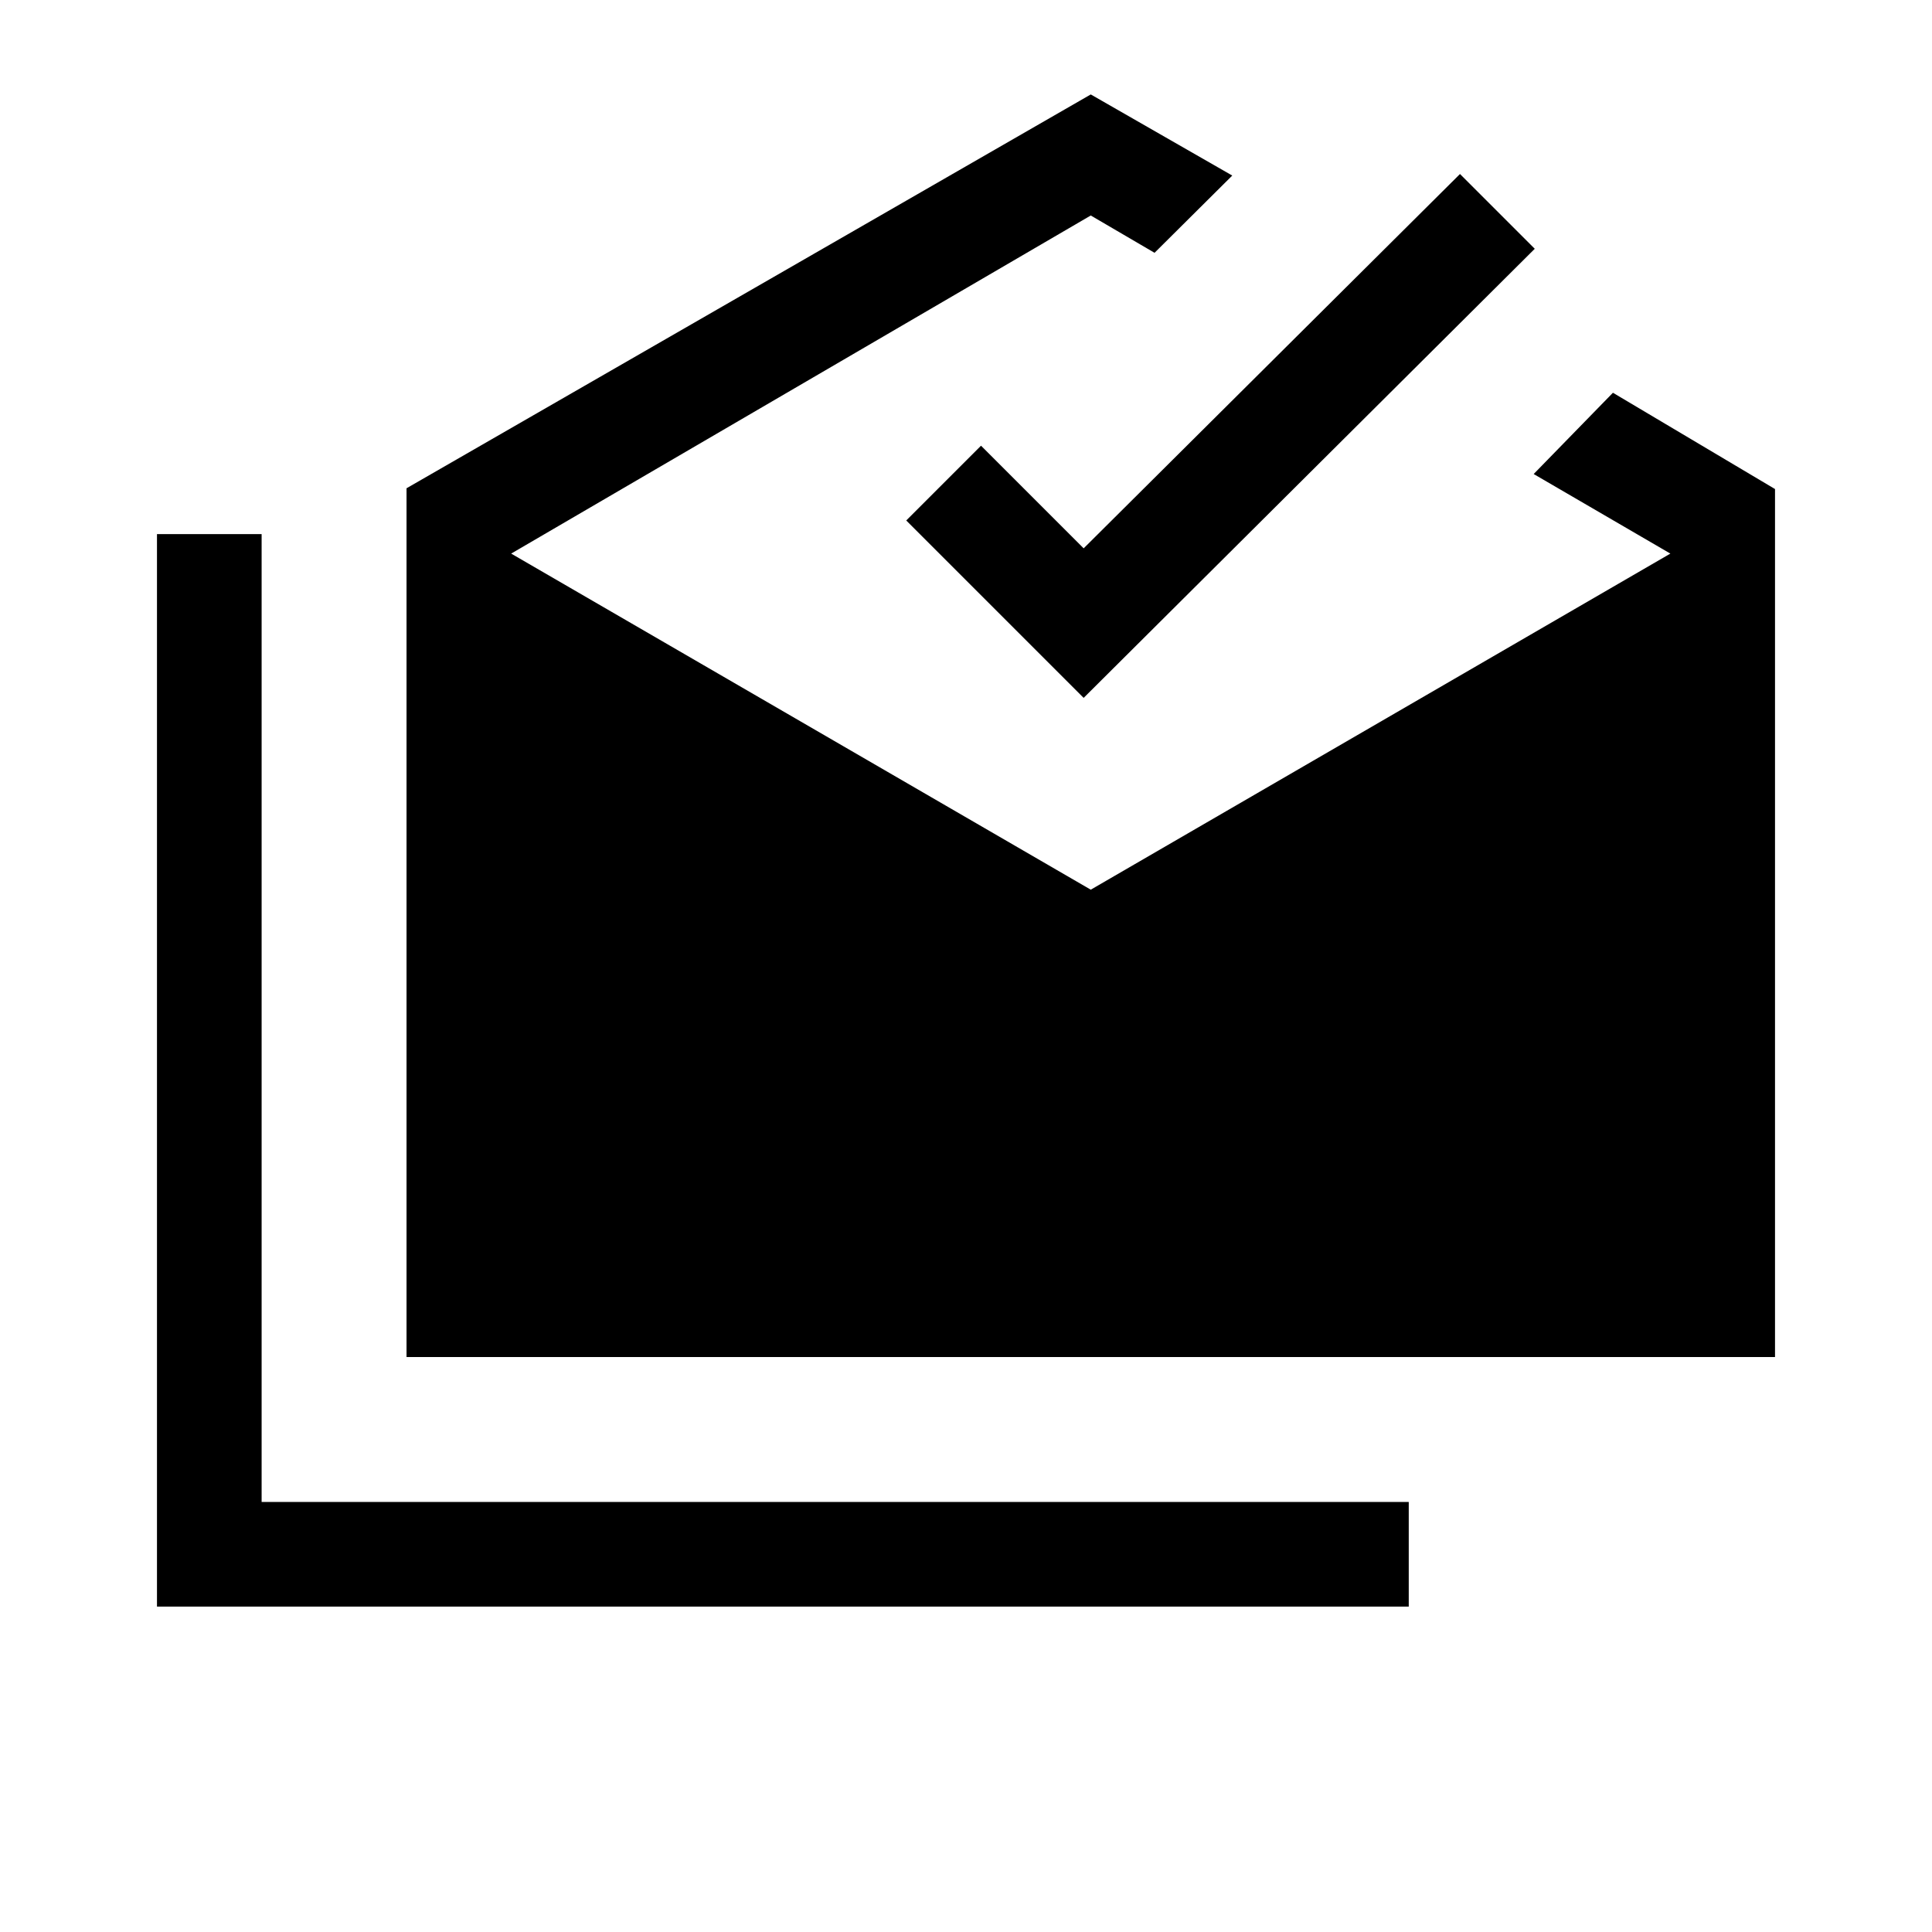 <svg xmlns="http://www.w3.org/2000/svg" height="20" viewBox="0 -960 960 960" width="20"><path d="M78.002-161.694v-532.92h51.999v480.922h569.998v51.998H78.002Zm123.999-123.998v-431.69l339.998-195.691 70.307 40.307-38.614 38.383-31.693-18.538-288 168 288 167 288-167-67.923-39.539 39.384-40.384 80.538 47.847v431.305H202.001Zm336.46-327.538-88.153-88.153 37.153-37.153 51 51 187-186 37.153 37.153L538.461-613.23Z"/></svg>